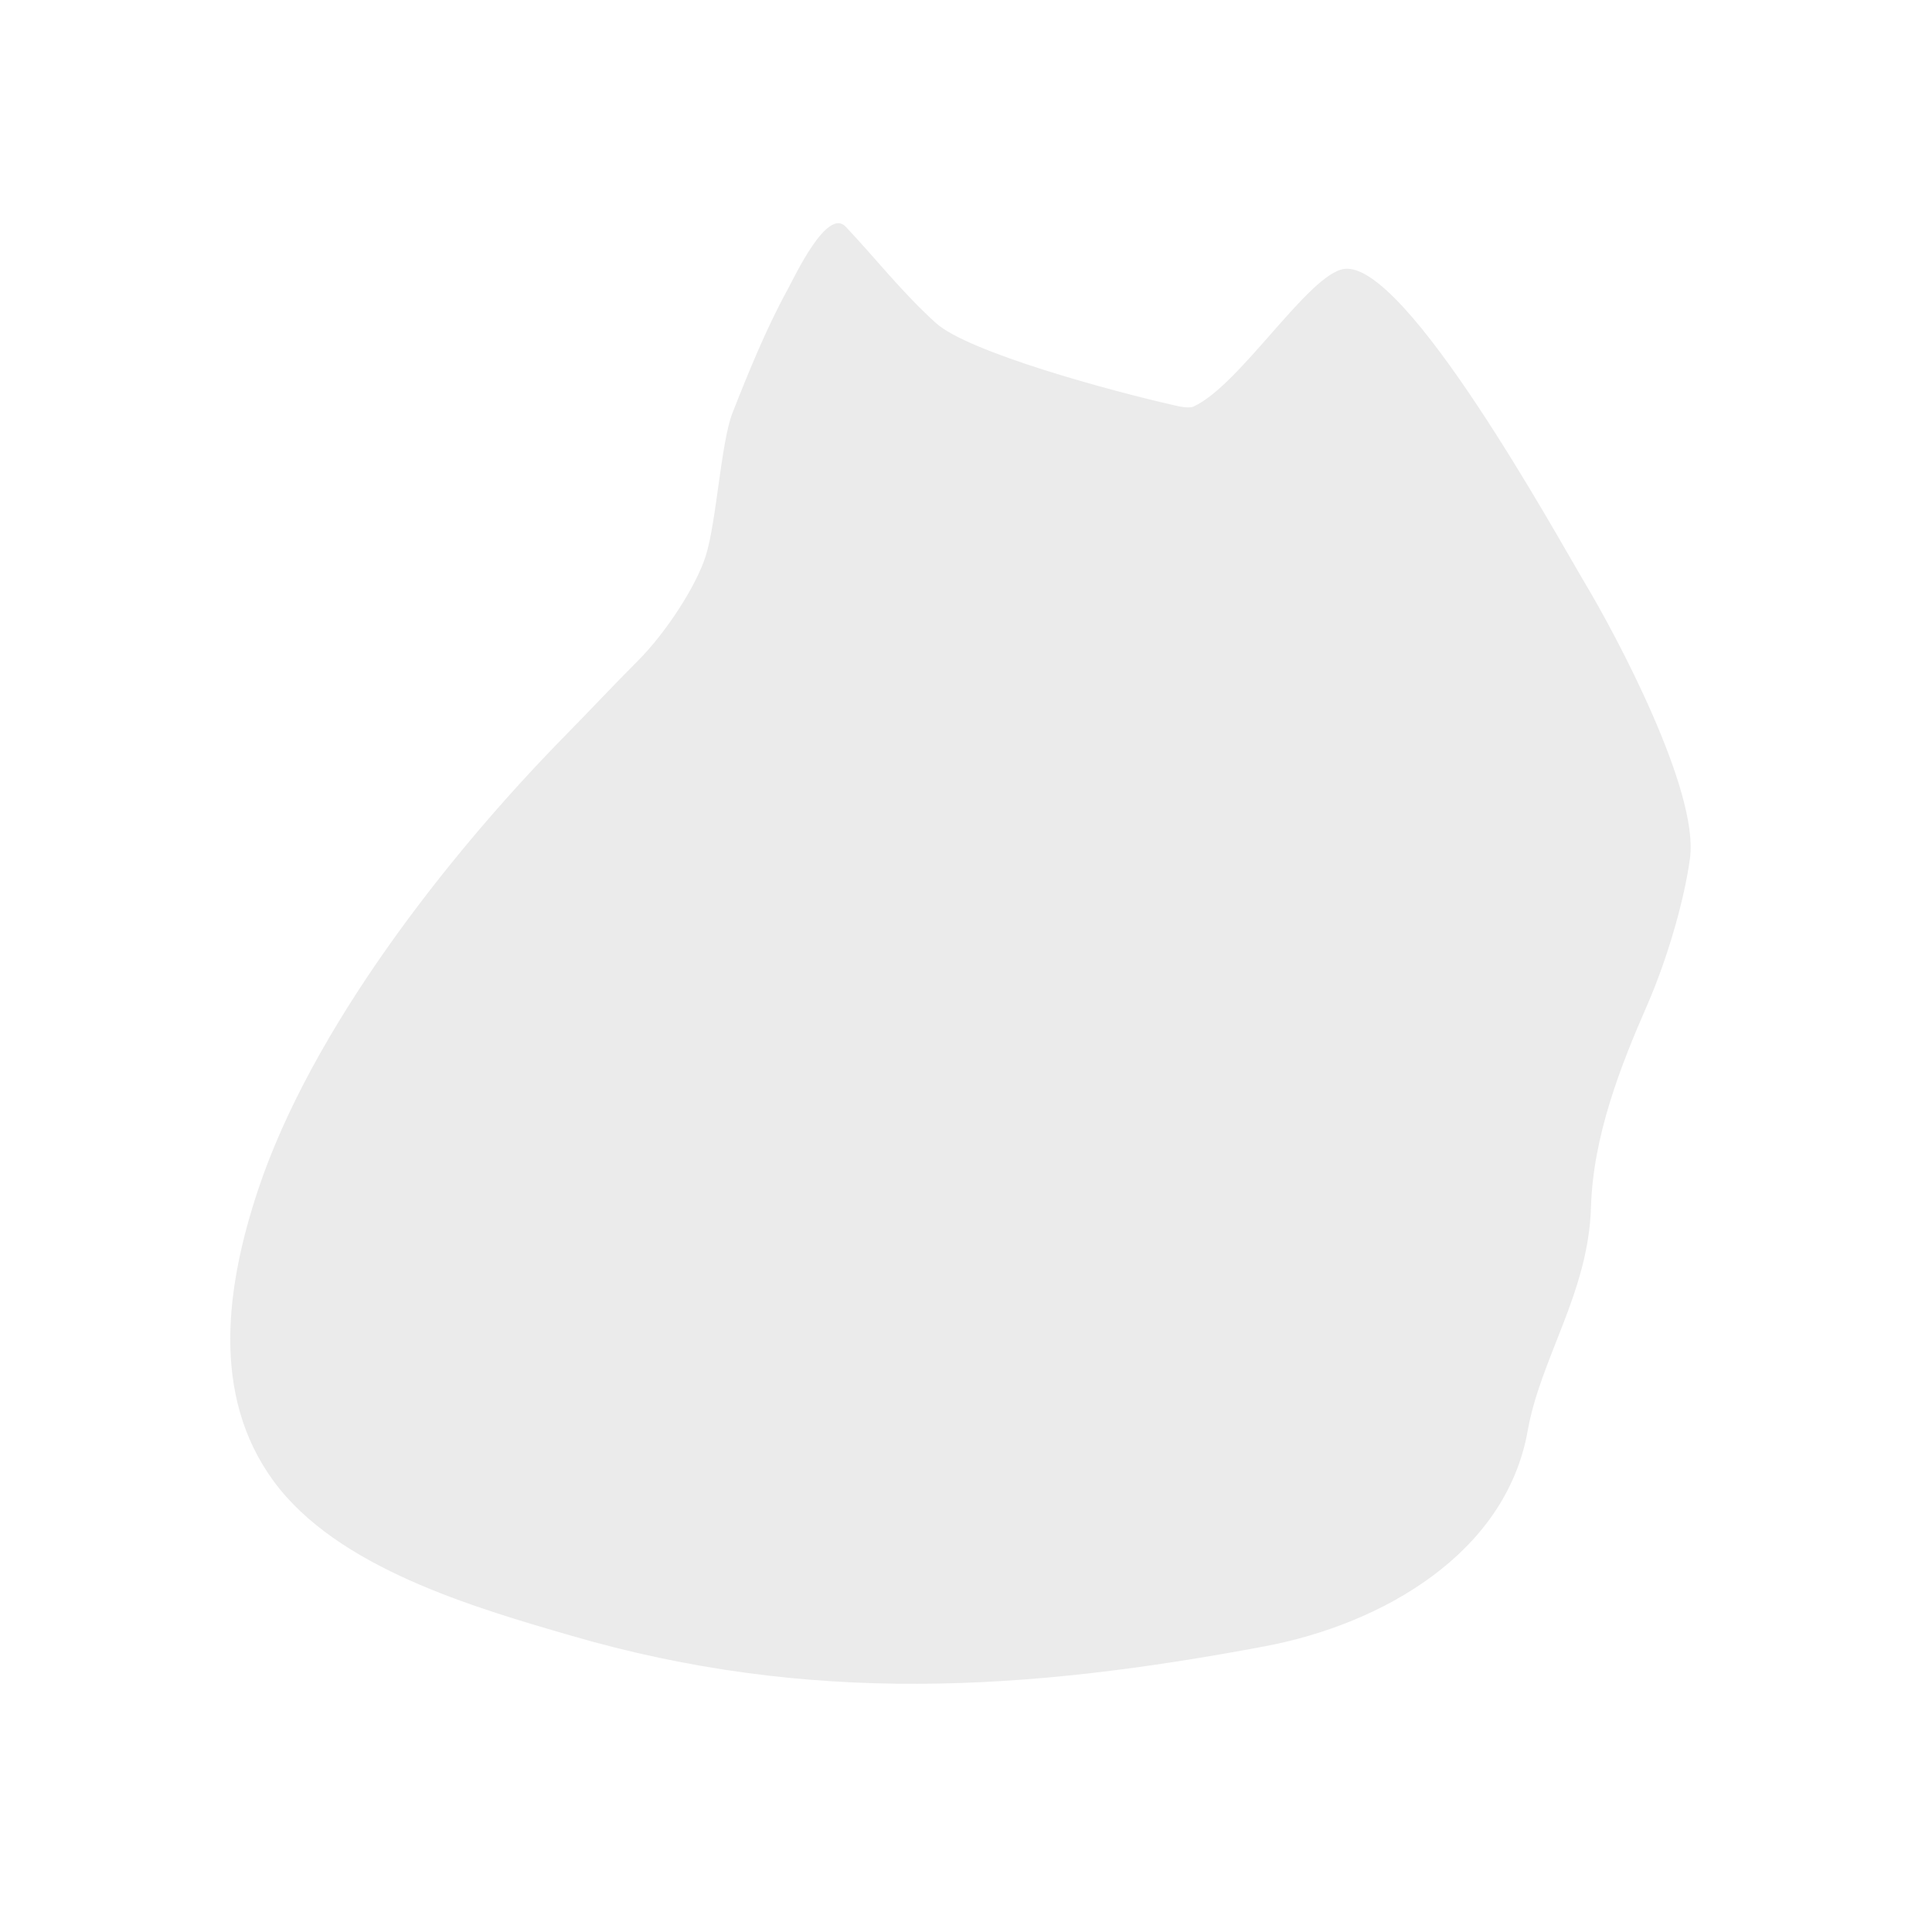 <?xml version="1.0" encoding="utf-8"?>
<!-- Generator: Adobe Illustrator 16.0.0, SVG Export Plug-In . SVG Version: 6.00 Build 0)  -->
<!DOCTYPE svg PUBLIC "-//W3C//DTD SVG 1.1//EN" "http://www.w3.org/Graphics/SVG/1.1/DTD/svg11.dtd">
<svg version="1.1" id="Layer_1" xmlns="http://www.w3.org/2000/svg" xmlns:xlink="http://www.w3.org/1999/xlink" x="0px" y="0px"
	 width="1000px" height="1000px" viewBox="0 0 1000 1000" style="enable-background:new 0 0 1000 1000;" xml:space="preserve">
<style type="text/css">
<![CDATA[
	.st0{opacity:8.000000e-002;}
]]>
</style>
<g class="st0">
	<path d="M617.8,210.4c24-10.9,59.5-68.6,77.9-71.2c31.9-4.6,110.3,138.6,125.3,163.7c14.6,24.4,58.7,106.3,53.7,141.6
		c-3.4,24.4-12.8,54.2-21.7,74.8c-14.5,33-28.4,68.9-29.5,105.4c-1.3,44.4-26.1,78.1-32.8,116c-11.3,63.3-75.1,99.9-135.9,111.4
		c-123.9,23.3-236.1,30.4-359.6-5.6c-50.3-14.6-120.8-35.1-153.6-79.9c-32.7-44.6-24.4-101.5-8-150.8
		c27.5-82.6,97.3-172.3,158.9-235c12.4-12.6,24.7-25.8,37.5-38.6c14.9-14.9,30.4-39,35.3-54.5c5.6-17.9,7.9-58.8,13.8-73.9
		c8.3-21.1,17.6-44,28.6-64c3.6-6.6,20.4-42.6,30-32.5c16.5,17.5,28.6,33.4,46.6,49.8c16.8,15.3,91.7,35.5,123.6,42.7
		C610.3,210.4,615.6,211.5,617.8,210.4z"/>
</g>
</svg>

